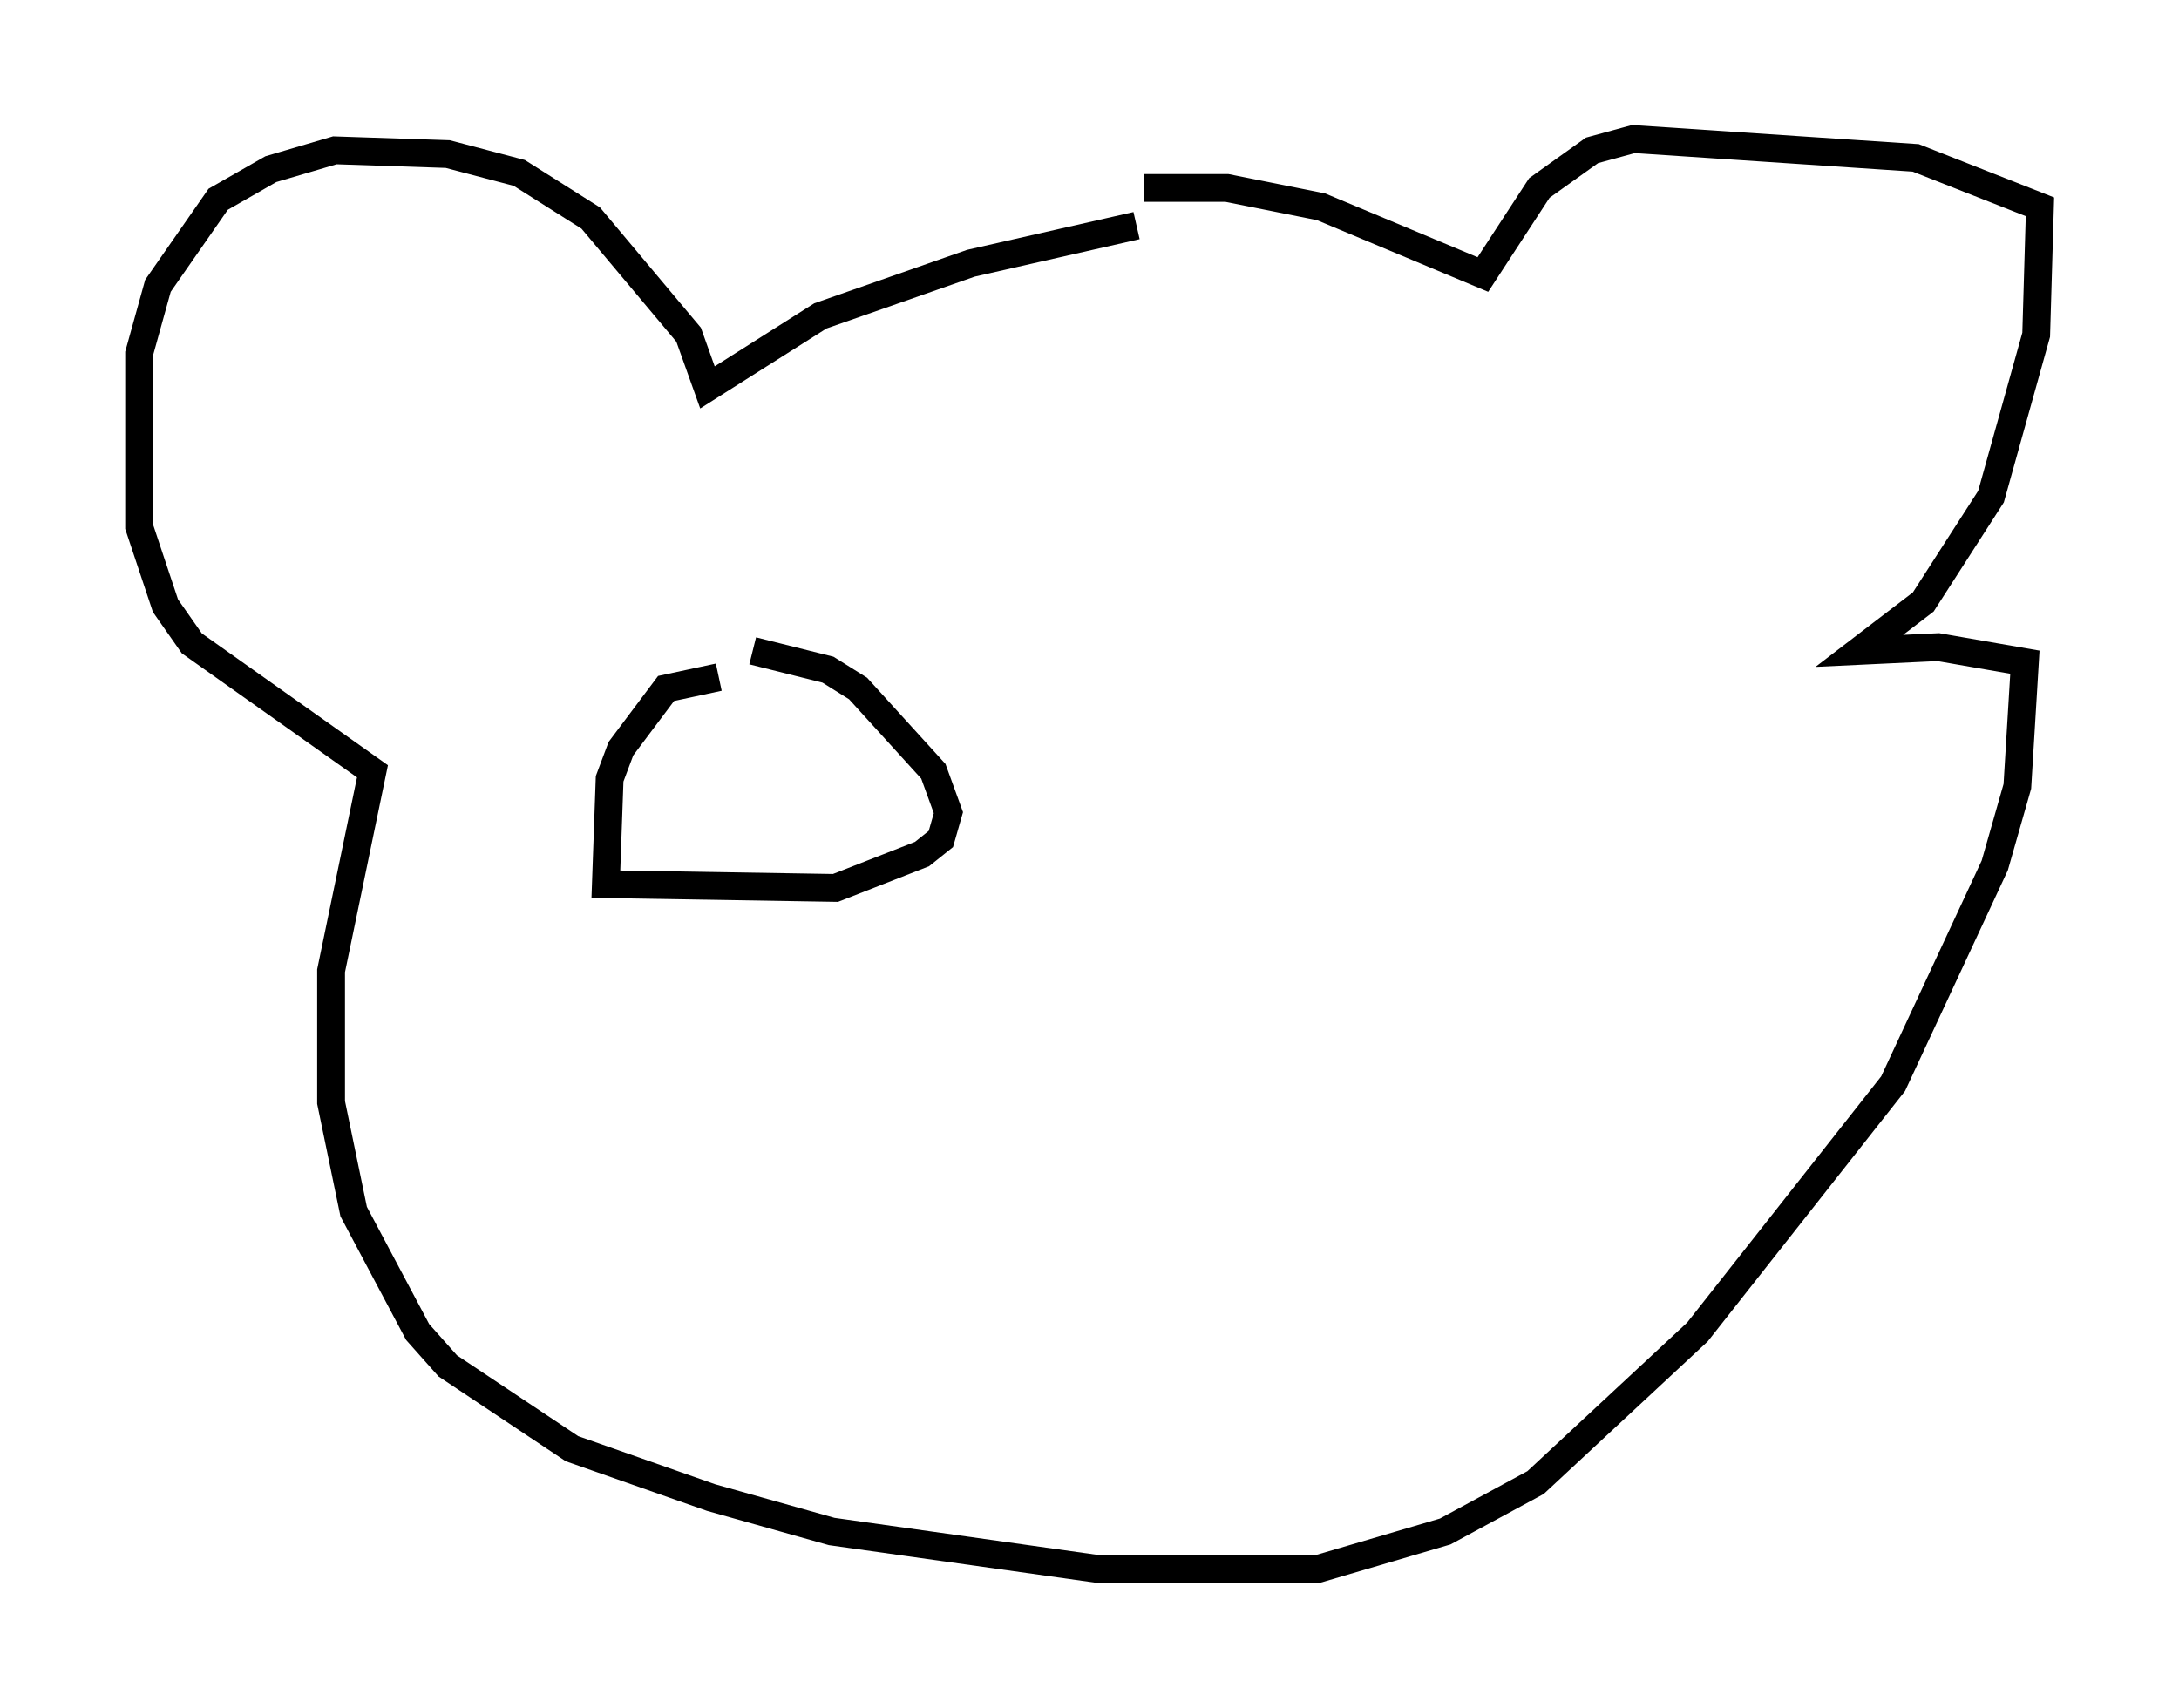 <?xml version="1.0" encoding="utf-8" ?>
<svg baseProfile="full" height="61.42" version="1.1" width="78.335" xmlns="http://www.w3.org/2000/svg" xmlns:ev="http://www.w3.org/2001/xml-events" xmlns:xlink="http://www.w3.org/1999/xlink"><defs /><rect fill="white" height="61.42" width="78.335" x="0" y="0" /><path d="M45.595, 8.112 m-4.736, 0.0 l-5.954, 1.353 -5.413, 1.894 l-4.059, 2.571 -0.677, -1.894 l-3.518, -4.195 -2.571, -1.624 l-2.571, -0.677 -4.059, -0.135 l-2.3, 0.677 -1.894, 1.083 l-2.165, 3.112 -0.677, 2.436 l0.0, 6.225 0.947, 2.842 l0.947, 1.353 6.495, 4.601 l-1.488, 7.172 0.0, 4.736 l0.812, 3.924 2.3, 4.33 l1.083, 1.218 4.465, 2.977 l5.007, 1.759 4.33, 1.218 l9.607, 1.353 7.848, 0.0 l4.601, -1.353 3.248, -1.759 l5.819, -5.413 7.036, -8.931 l3.654, -7.848 0.812, -2.842 l0.271, -4.465 -3.112, -0.541 l-2.842, 0.135 2.3, -1.759 l2.436, -3.789 1.624, -5.819 l0.135, -4.601 -4.465, -1.759 l-10.149, -0.677 -1.488, 0.406 l-1.894, 1.353 -2.03, 3.112 l-5.819, -2.436 -3.383, -0.677 l-2.977, 0.0 m-15.291, 17.591 l-1.894, 0.406 -1.624, 2.165 l-0.406, 1.083 -0.135, 3.789 l8.254, 0.135 3.112, -1.218 l0.677, -0.541 0.271, -0.947 l-0.541, -1.488 -2.706, -2.977 l-1.083, -0.677 -2.706, -0.677 " fill="none" stroke="black" stroke-width="1" /></svg>